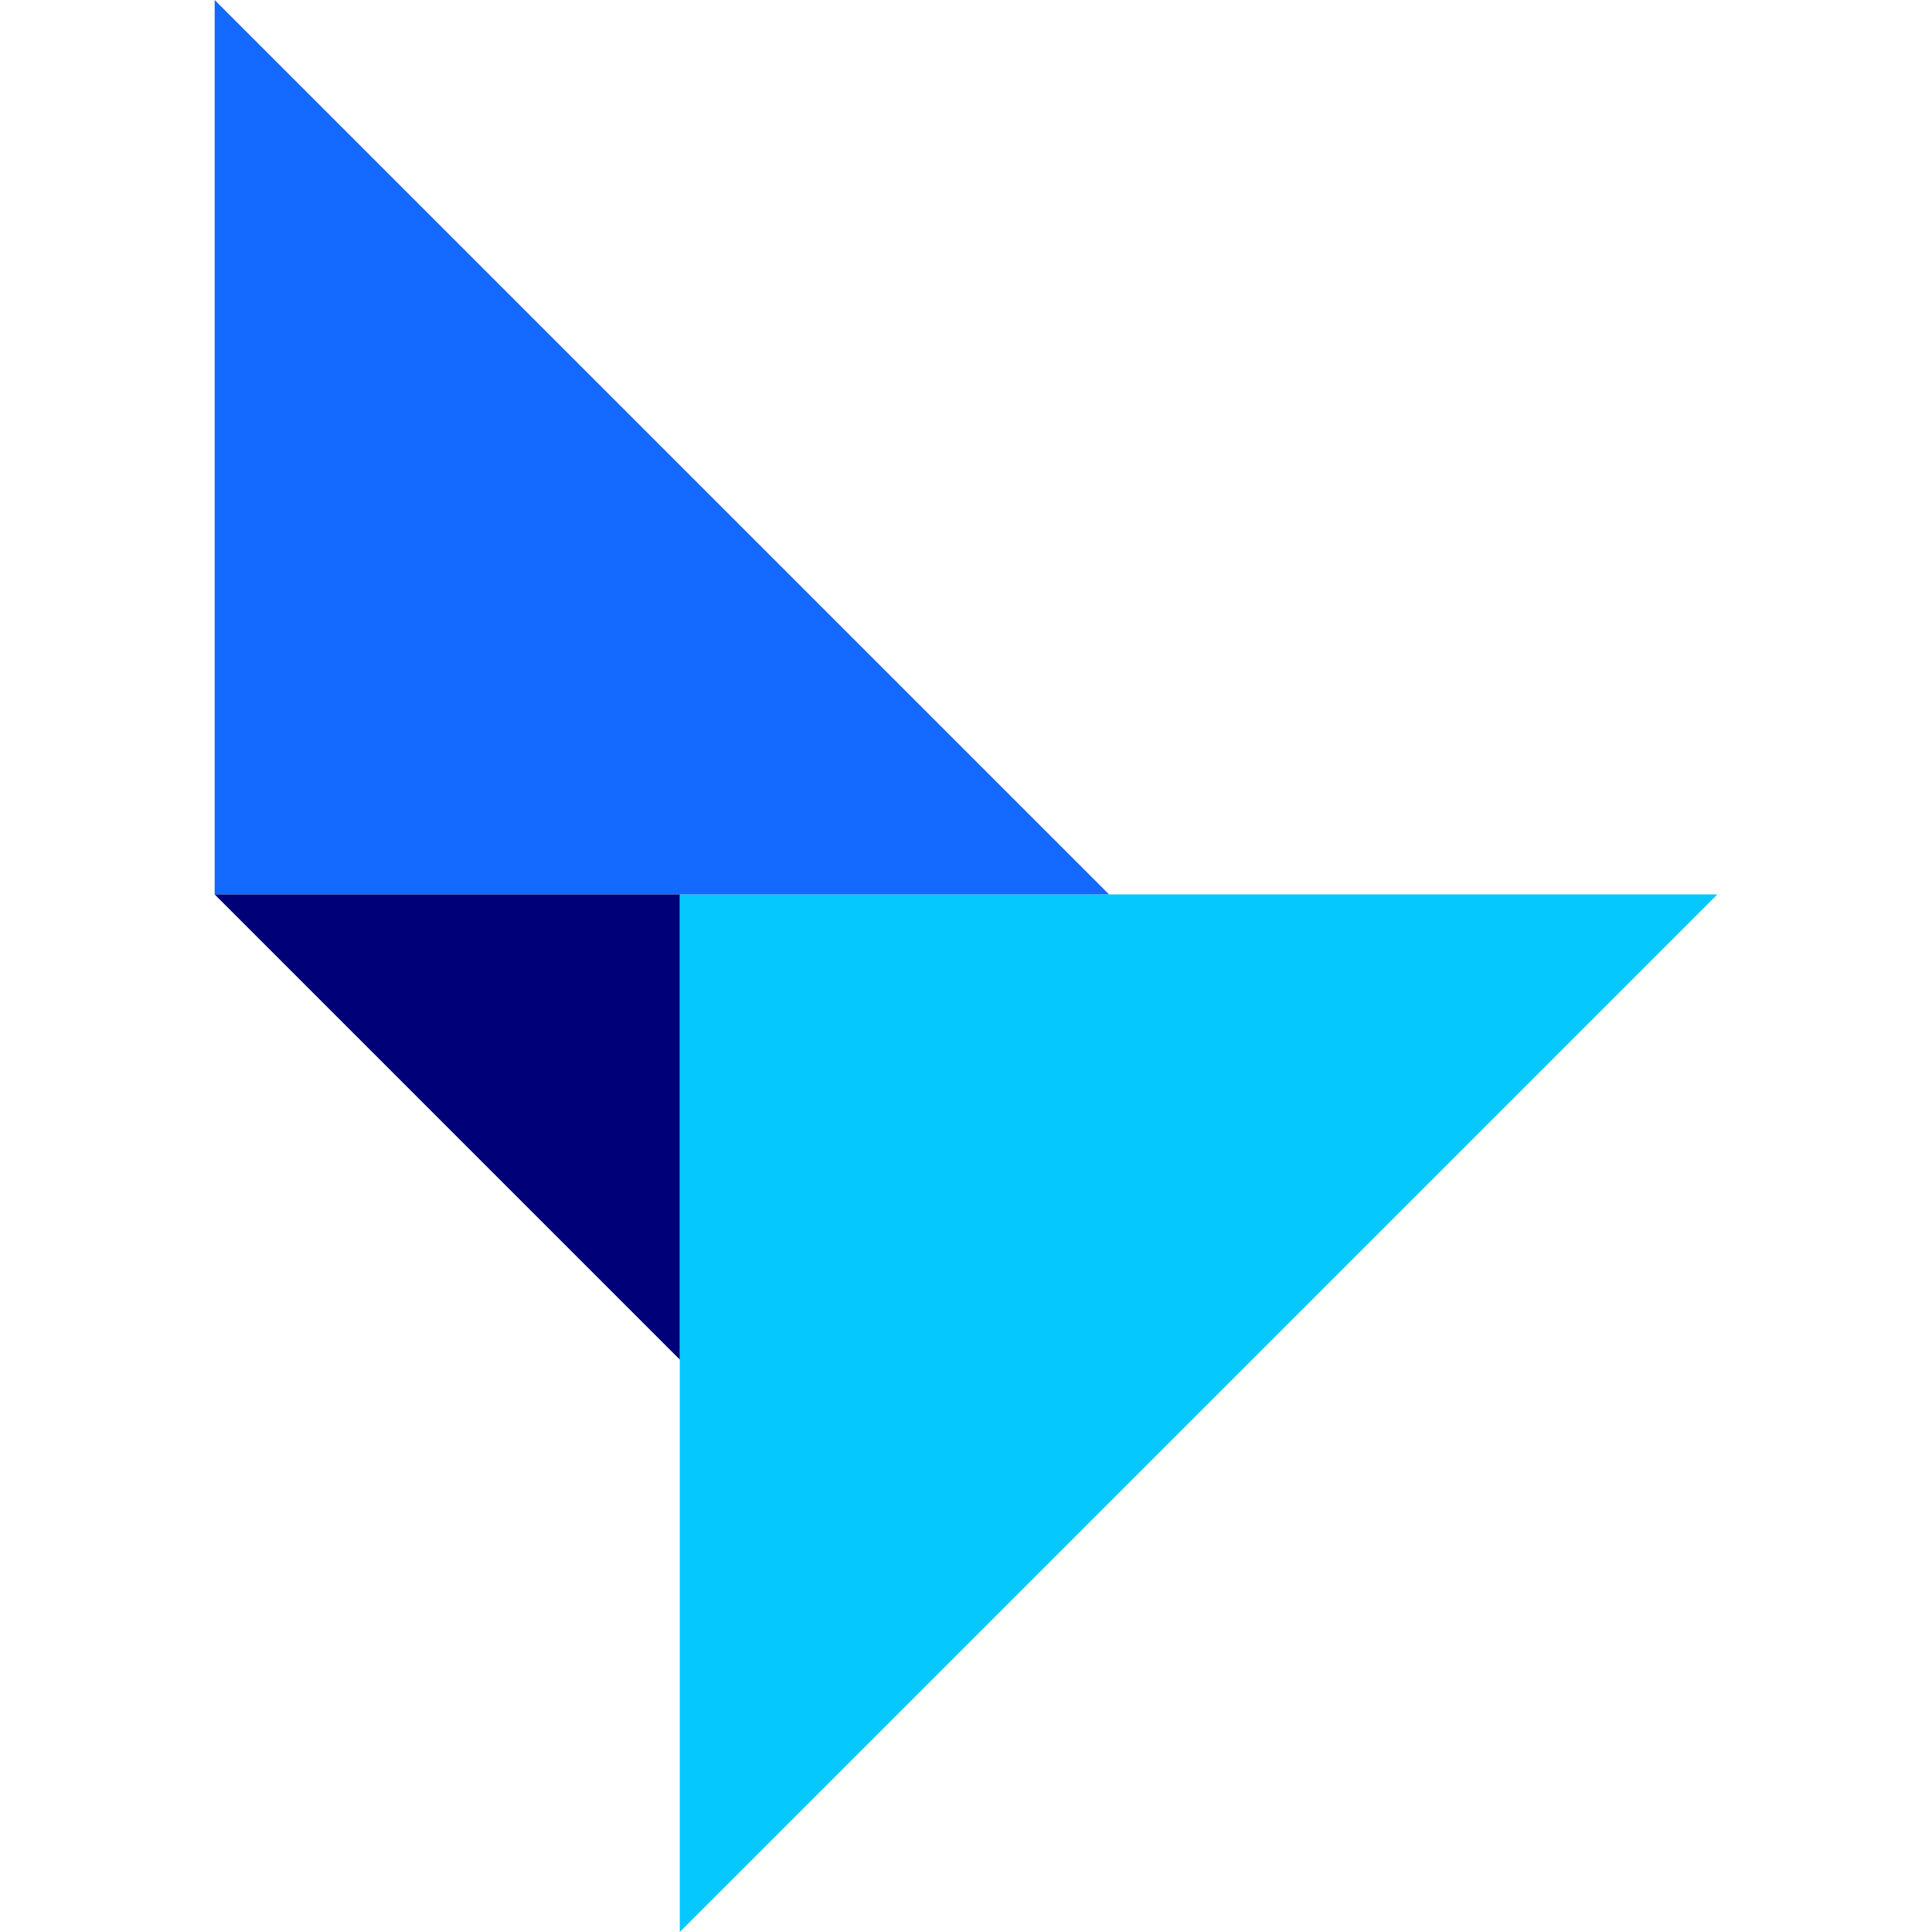 <svg width="150px" height="150px" viewBox="0 0 35 45" version="1.1" xmlns="http://www.w3.org/2000/svg" xmlns:xlink="http://www.w3.org/1999/xlink">
    <!-- Generator: Sketch 52.6 (67491) - http://www.bohemiancoding.com/sketch -->
    <title>Logo</title>
    <desc>Created with Sketch.</desc>
    <g id="Marketing-" stroke="none" stroke-width="1" fill="none" fill-rule="evenodd">
        <g id="01_Product_Overviw" transform="translate(-332, -9)" fill-rule="nonzero">
            <g id="Header">
                <g id="Logo" transform="translate(332, 9)">
                    <polygon id="Path" fill="#05C8FF" points="10.833 45 10.833 20.833 35 20.833"></polygon>
                    <polygon id="Path" fill="#1469FF" points="20.833 20.833 0 20.833 0 0"></polygon>
                    <polygon id="Path" fill="#000078" points="0 20.833 10.833 20.833 10.833 31.667"></polygon>
                </g>
            </g>
        </g>
    </g>
</svg>